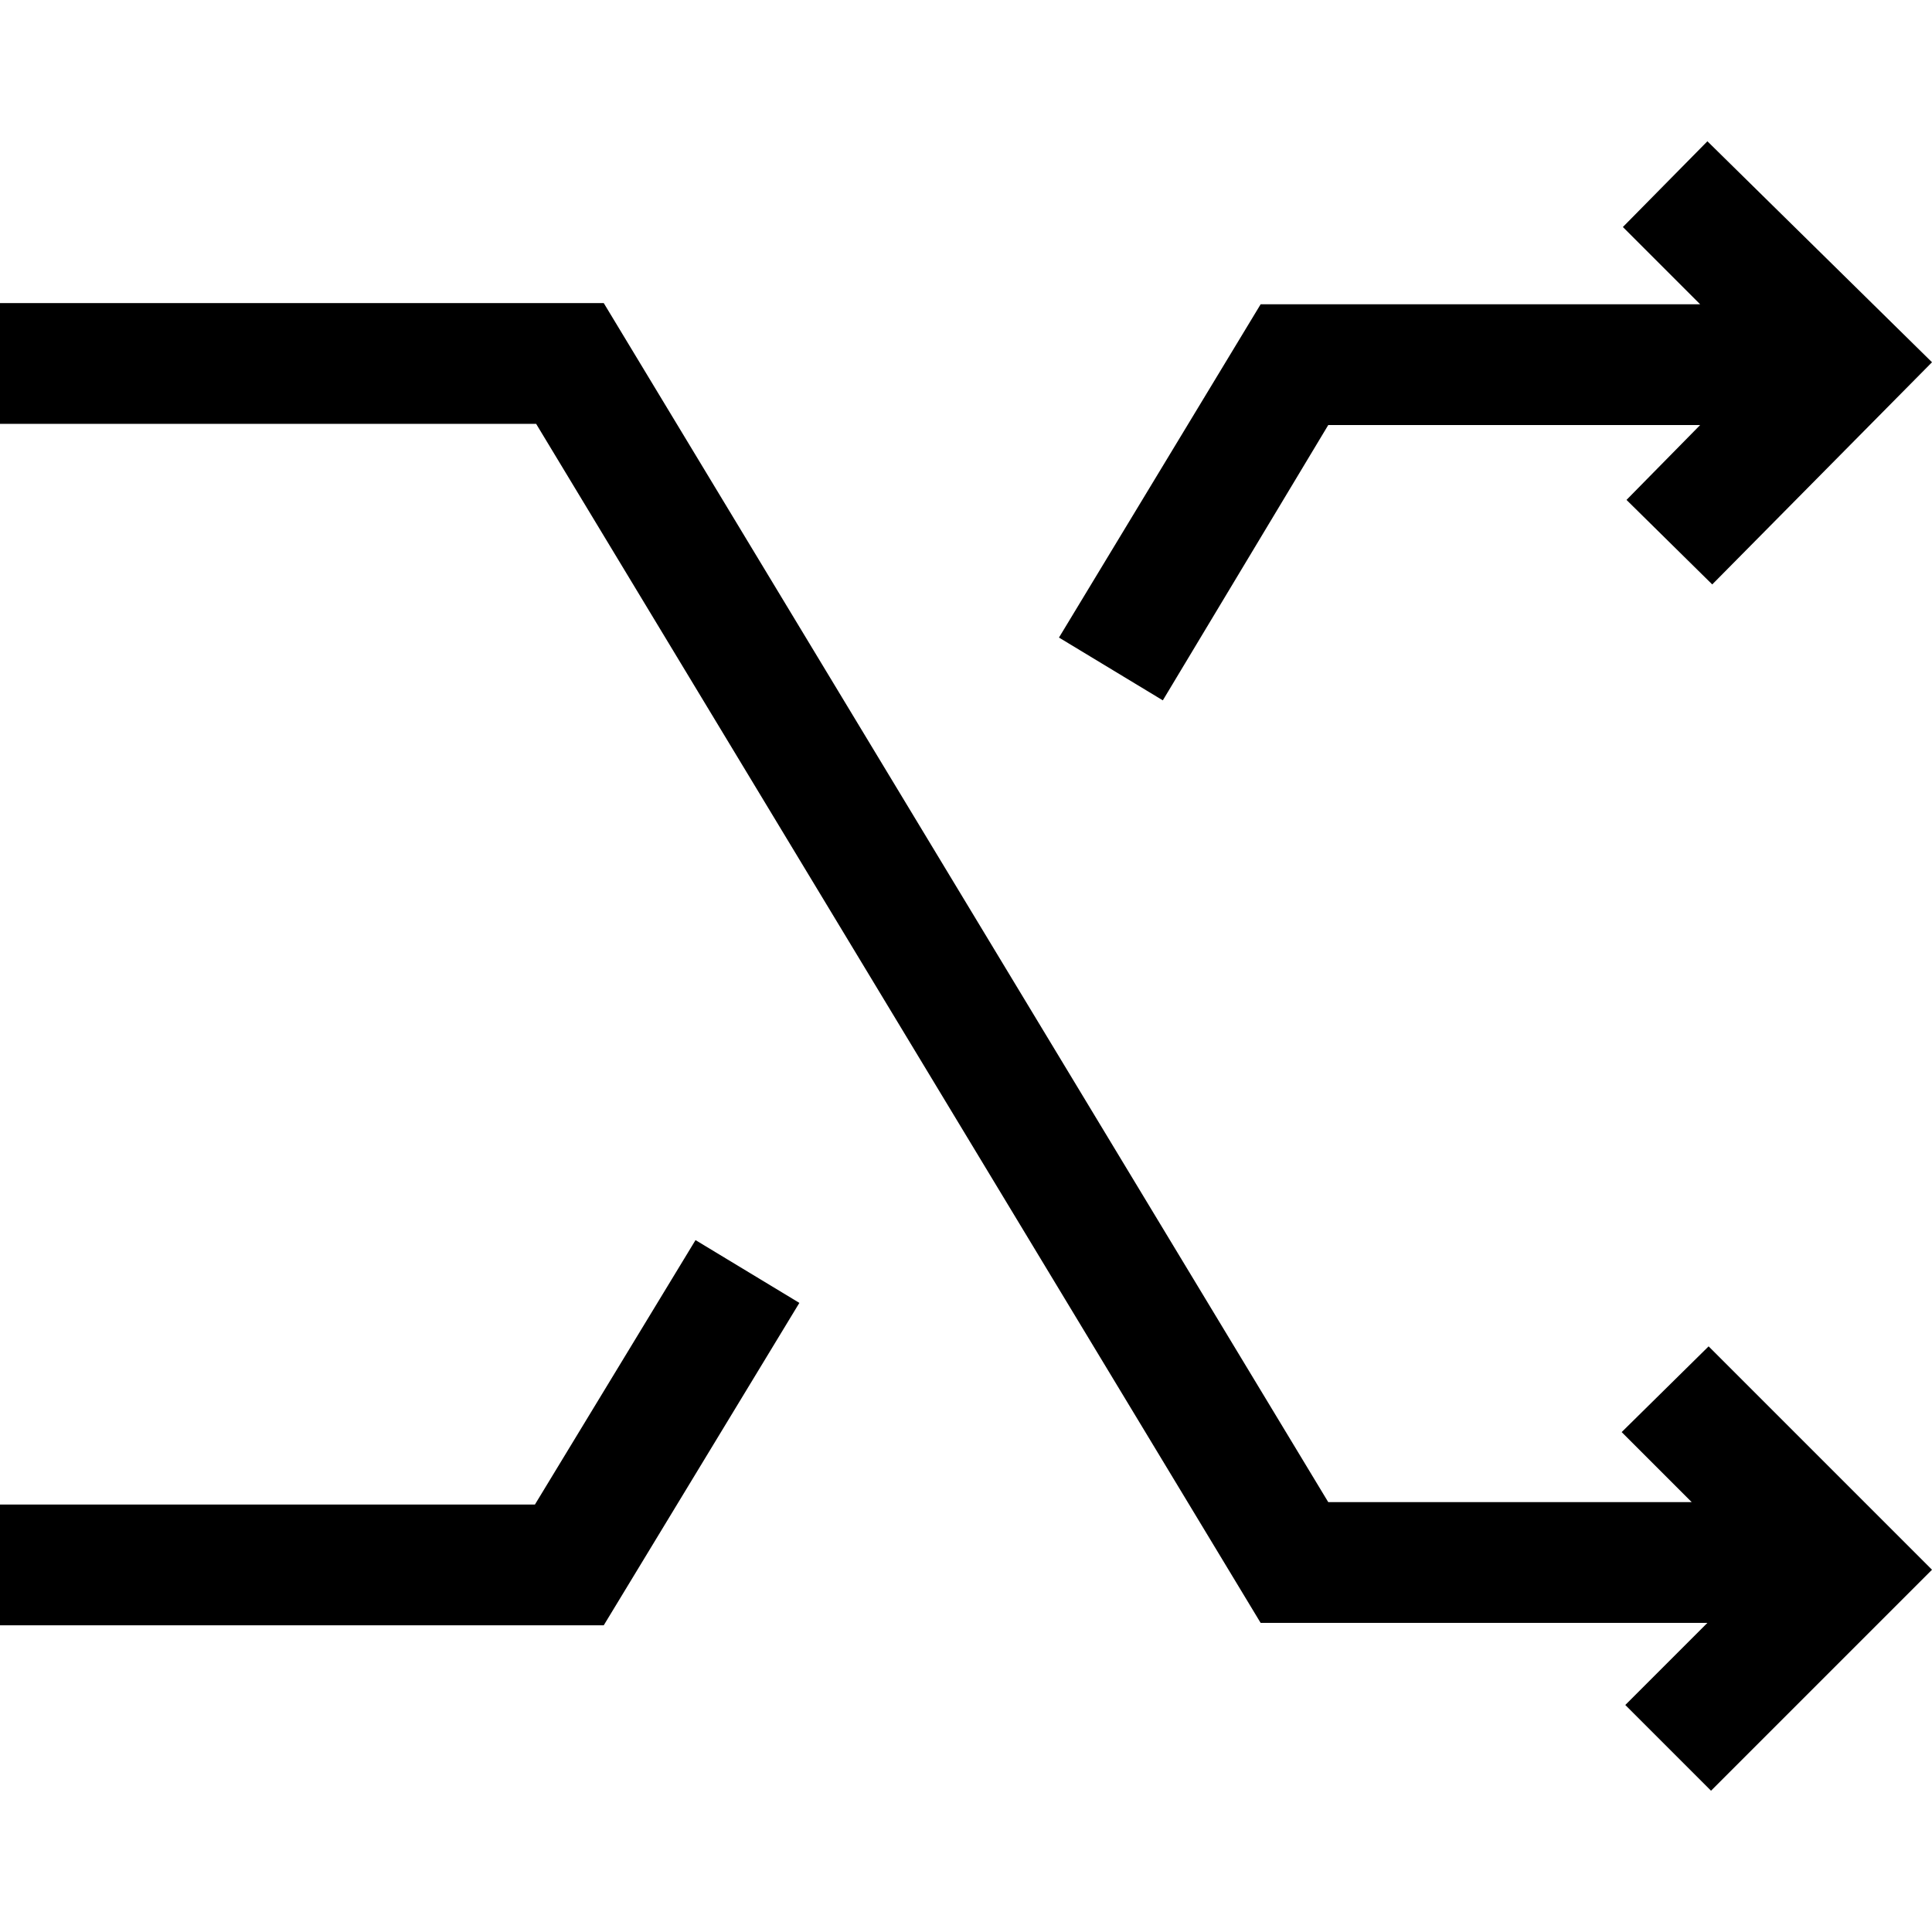 <svg id="Layer_1" data-name="Layer 1" xmlns="http://www.w3.org/2000/svg" viewBox="0 0 16 16"><path d="M9.63,5.8l-.86-.52,1.67-2.76h3.64l-.64-.64.7-.71L16,3,14.18,4.84l-.71-.7.61-.62H11Zm3.8,6.06.58.58H11L5,2.51H0v1H4.44l6,9.93h3.7l-.68.68.71.71L16,13l-1.85-1.85Zm-9,.6H0v1H5l1.62-2.67-.86-.52Z"/></svg>
